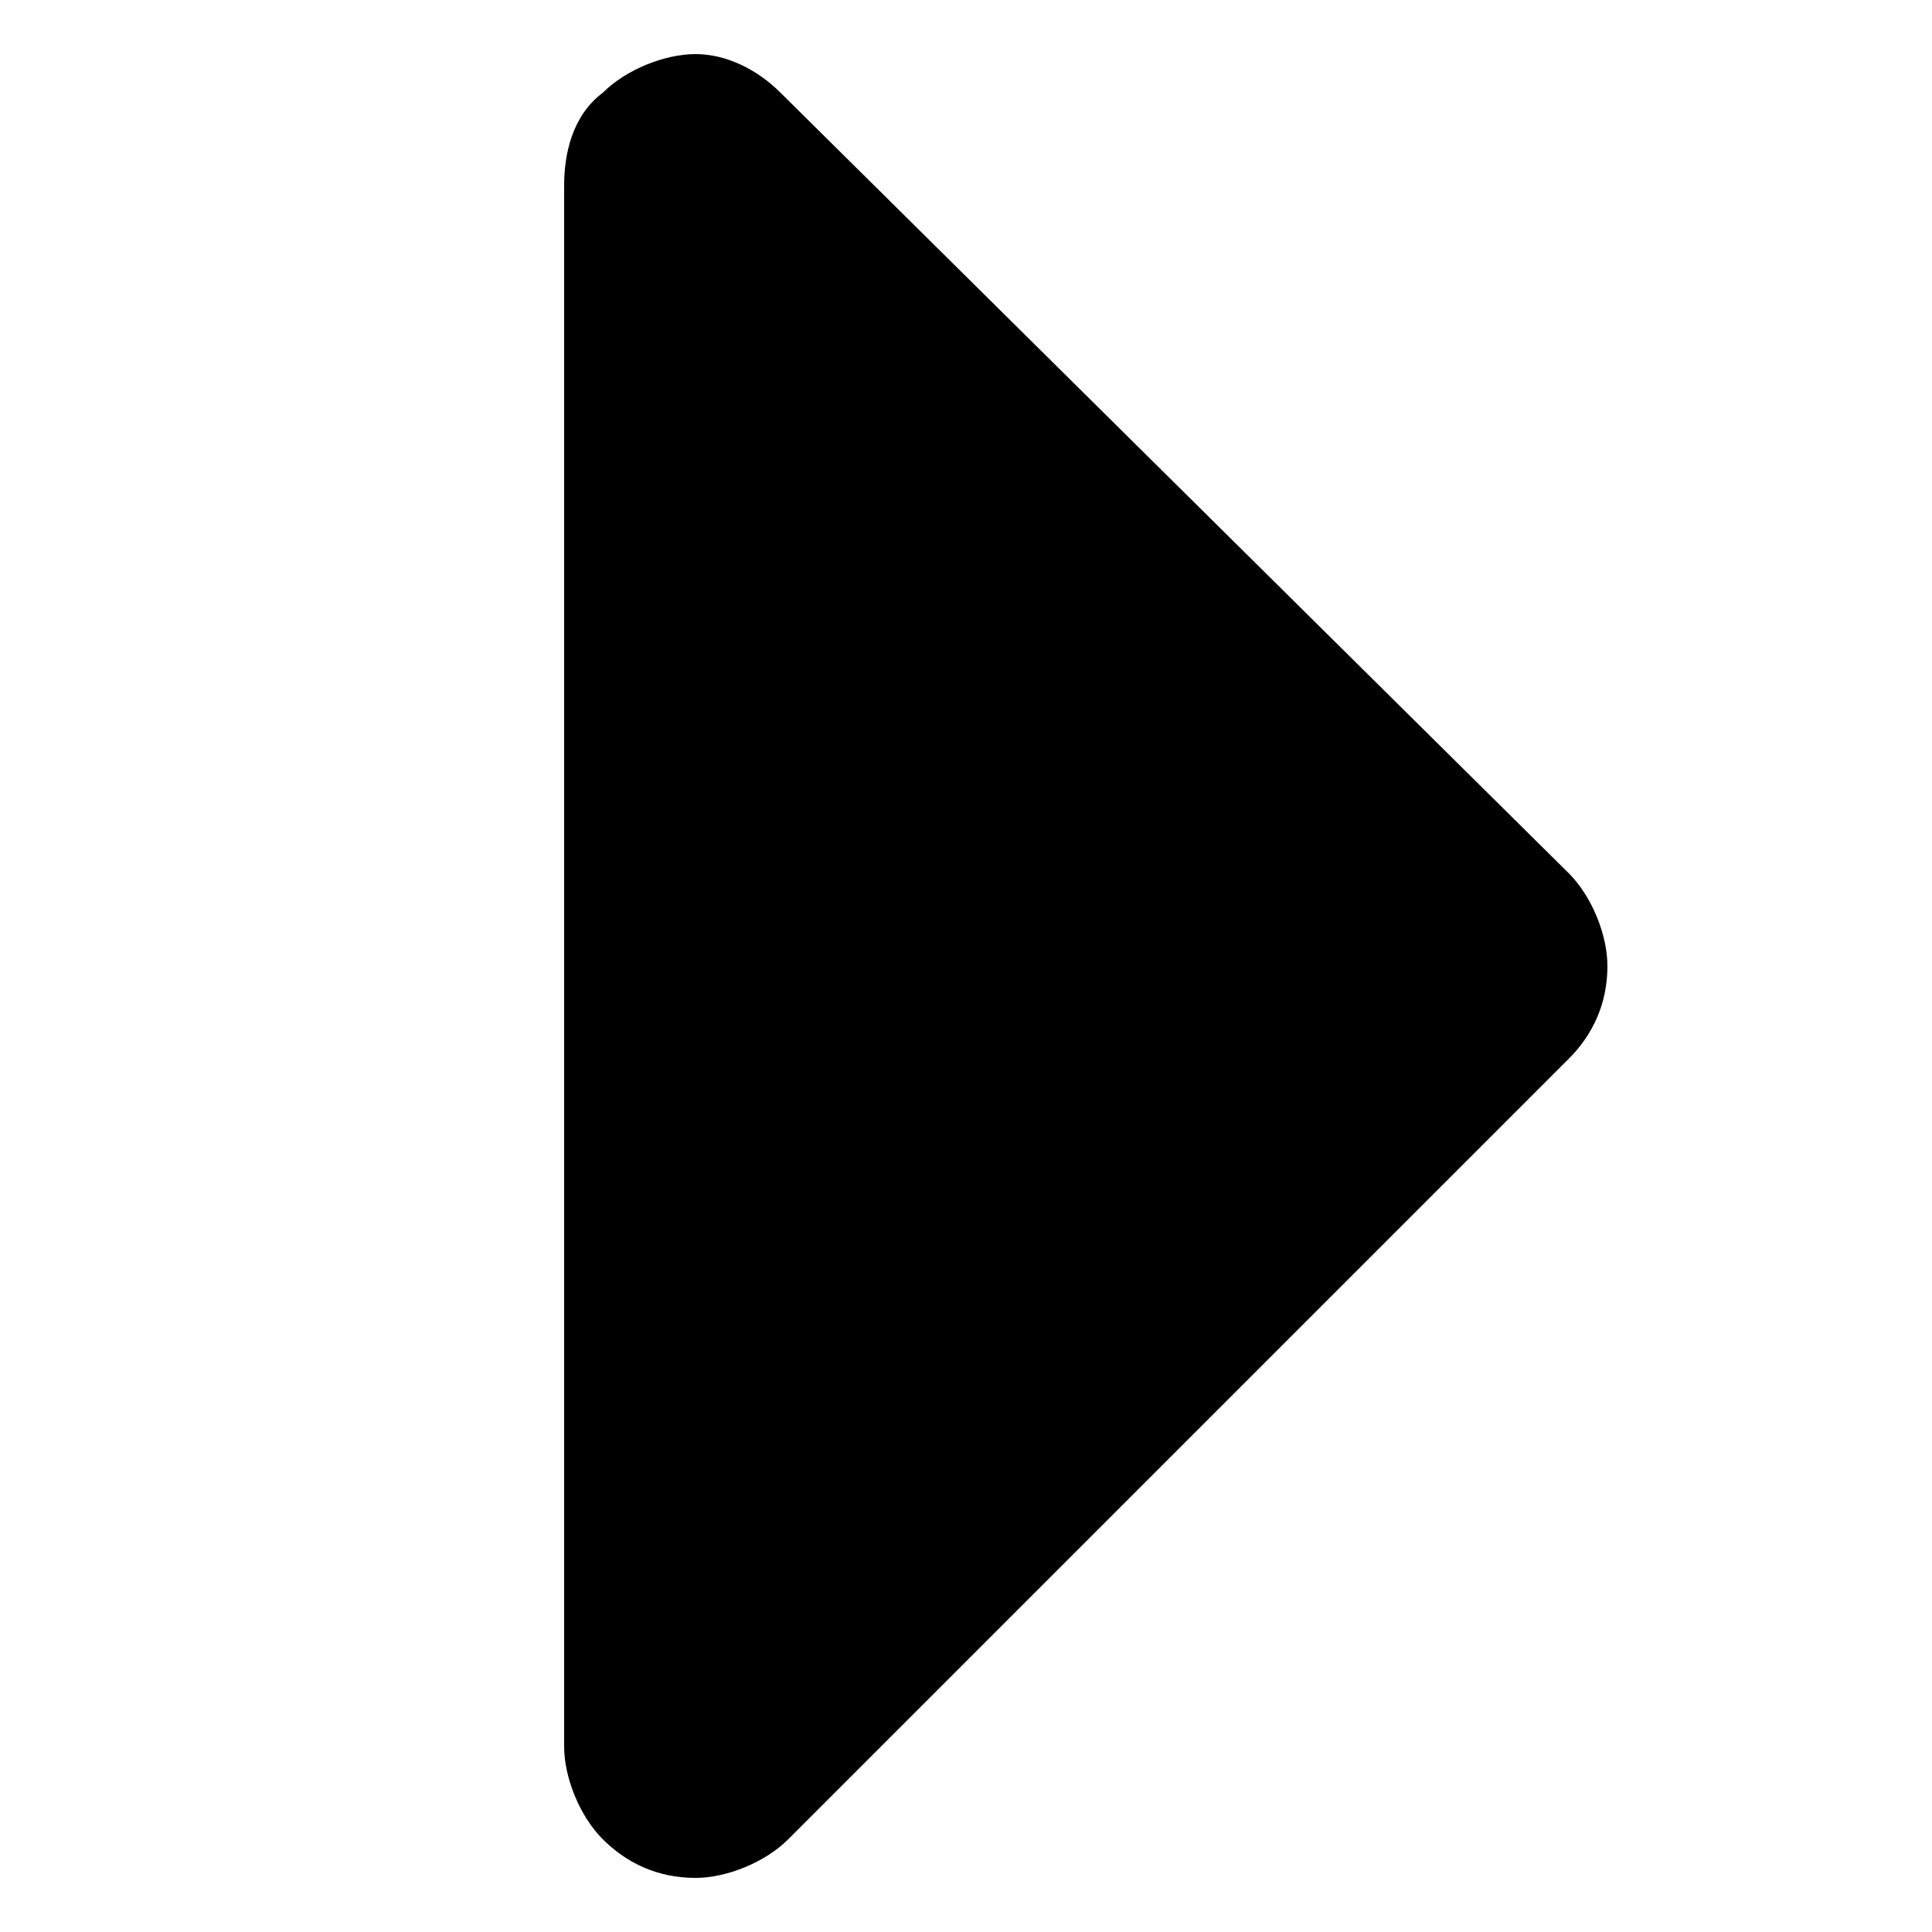 <?xml version="1.0" encoding="utf-8"?>
<!-- Generator: Adobe Illustrator 27.2.0, SVG Export Plug-In . SVG Version: 6.00 Build 0)  -->
<svg version="1.1" id="Layer_1" xmlns="http://www.w3.org/2000/svg" xmlns:xlink="http://www.w3.org/1999/xlink" x="0px" y="0px"
	 viewBox="0 0 25 25" style="enable-background:new 0 0 25 25;" xml:space="preserve">
<path d="M10.1,1.2C9.8,0.9,9.4,0.7,9,0.7c-0.4,0-0.9,0.2-1.2,0.5C7.4,1.5,7.3,2,7.3,2.4v20.2c0,0.4,0.2,0.9,0.5,1.2
	c0.3,0.3,0.7,0.5,1.2,0.5c0.4,0,0.9-0.2,1.2-0.5l10.1-10.1c0.3-0.3,0.5-0.7,0.5-1.2c0-0.4-0.2-0.9-0.5-1.2L10.1,1.2z"/>
</svg>
